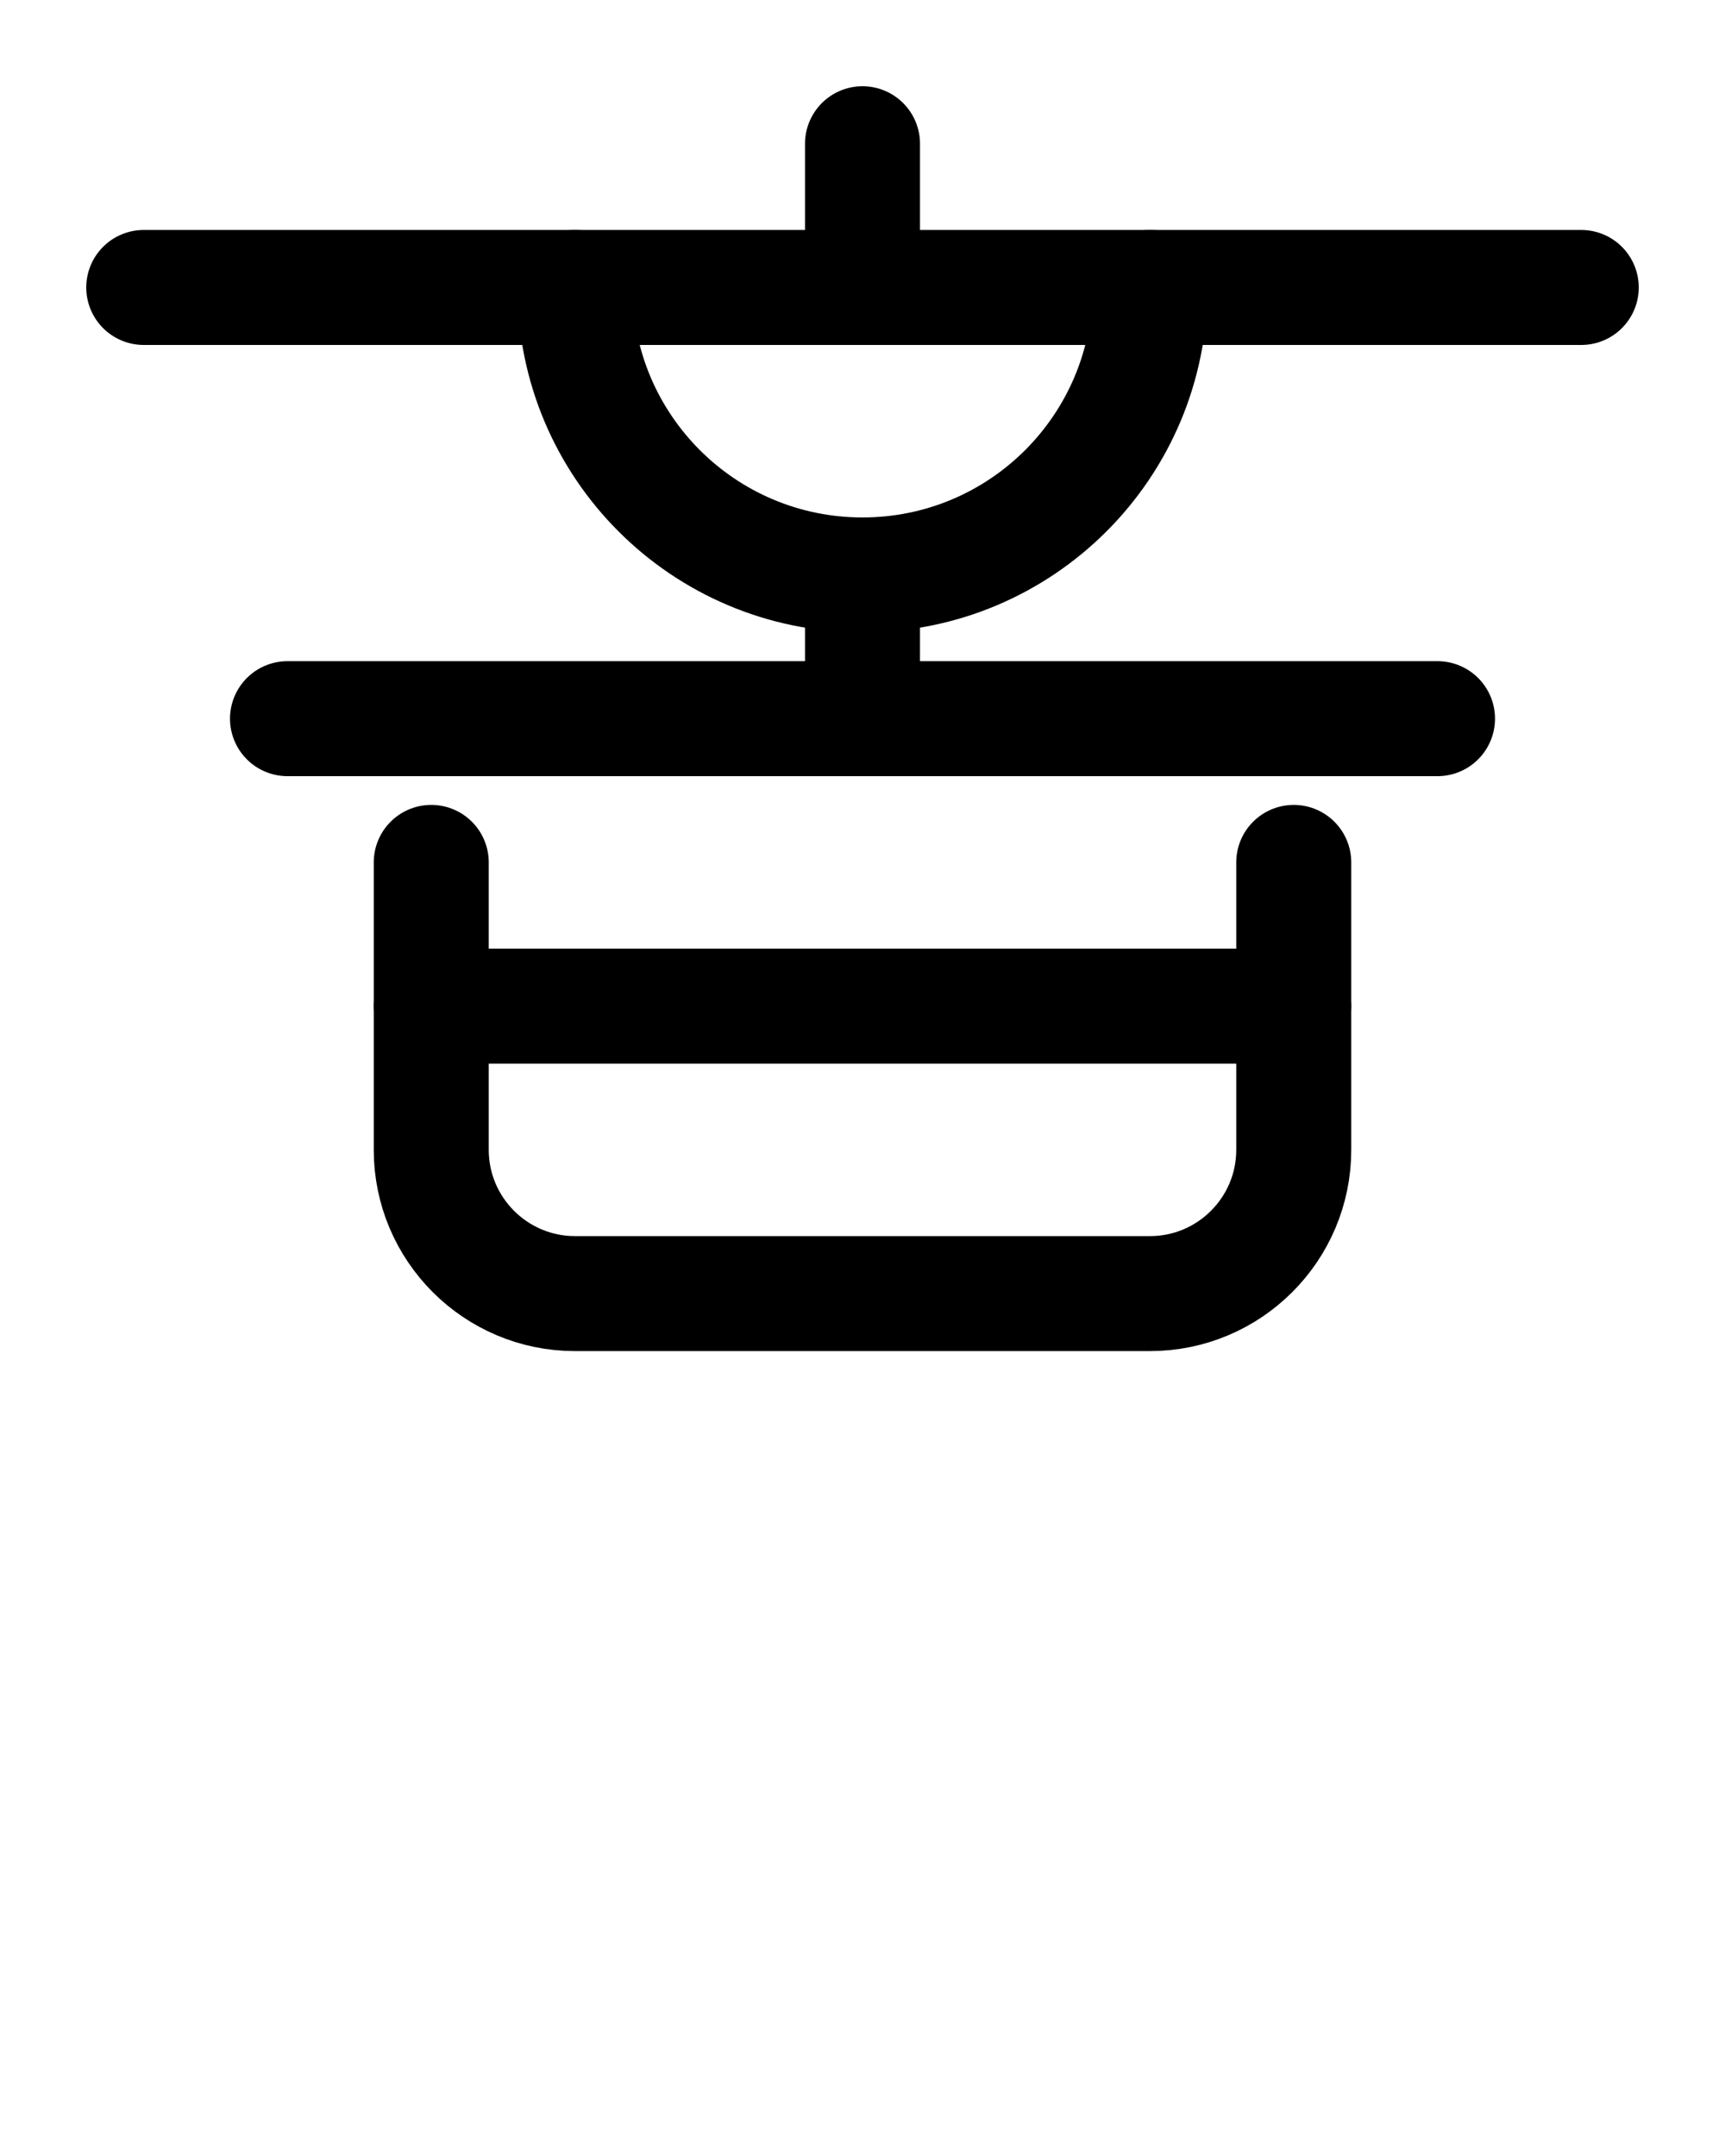 <?xml version="1.0" encoding="utf-8"?>
<!-- Generator: Adobe Illustrator 26.0.0, SVG Export Plug-In . SVG Version: 6.00 Build 0)  -->
<svg version="1.1" id="图层_1" xmlns="http://www.w3.org/2000/svg" xmlns:xlink="http://www.w3.org/1999/xlink" x="0px" y="0px"
	 viewBox="0 0 720 900" style="enable-background:new 0 0 720 900;" xml:space="preserve">
<style type="text/css">
	.st0{fill:none;stroke:#000000;stroke-width:48;stroke-linecap:round;stroke-linejoin:round;stroke-miterlimit:10;}
</style>
<path class="st0" d="M60,120h600"/>
<path class="st0" d="M360,60v60"/>
<path class="st0" d="M120,300h480"/>
<path class="st0" d="M240,120c0,66.3,53.7,120,120,120s120-53.7,120-120"/>
<path class="st0" d="M360,240v60"/>
<path class="st0" d="M180,360v120c0,33.1,26.9,60,60,60h240c33.1,0,60-26.9,60-60V360"/>
<line class="st0" x1="180" y1="420" x2="540" y2="420"/>
</svg>
